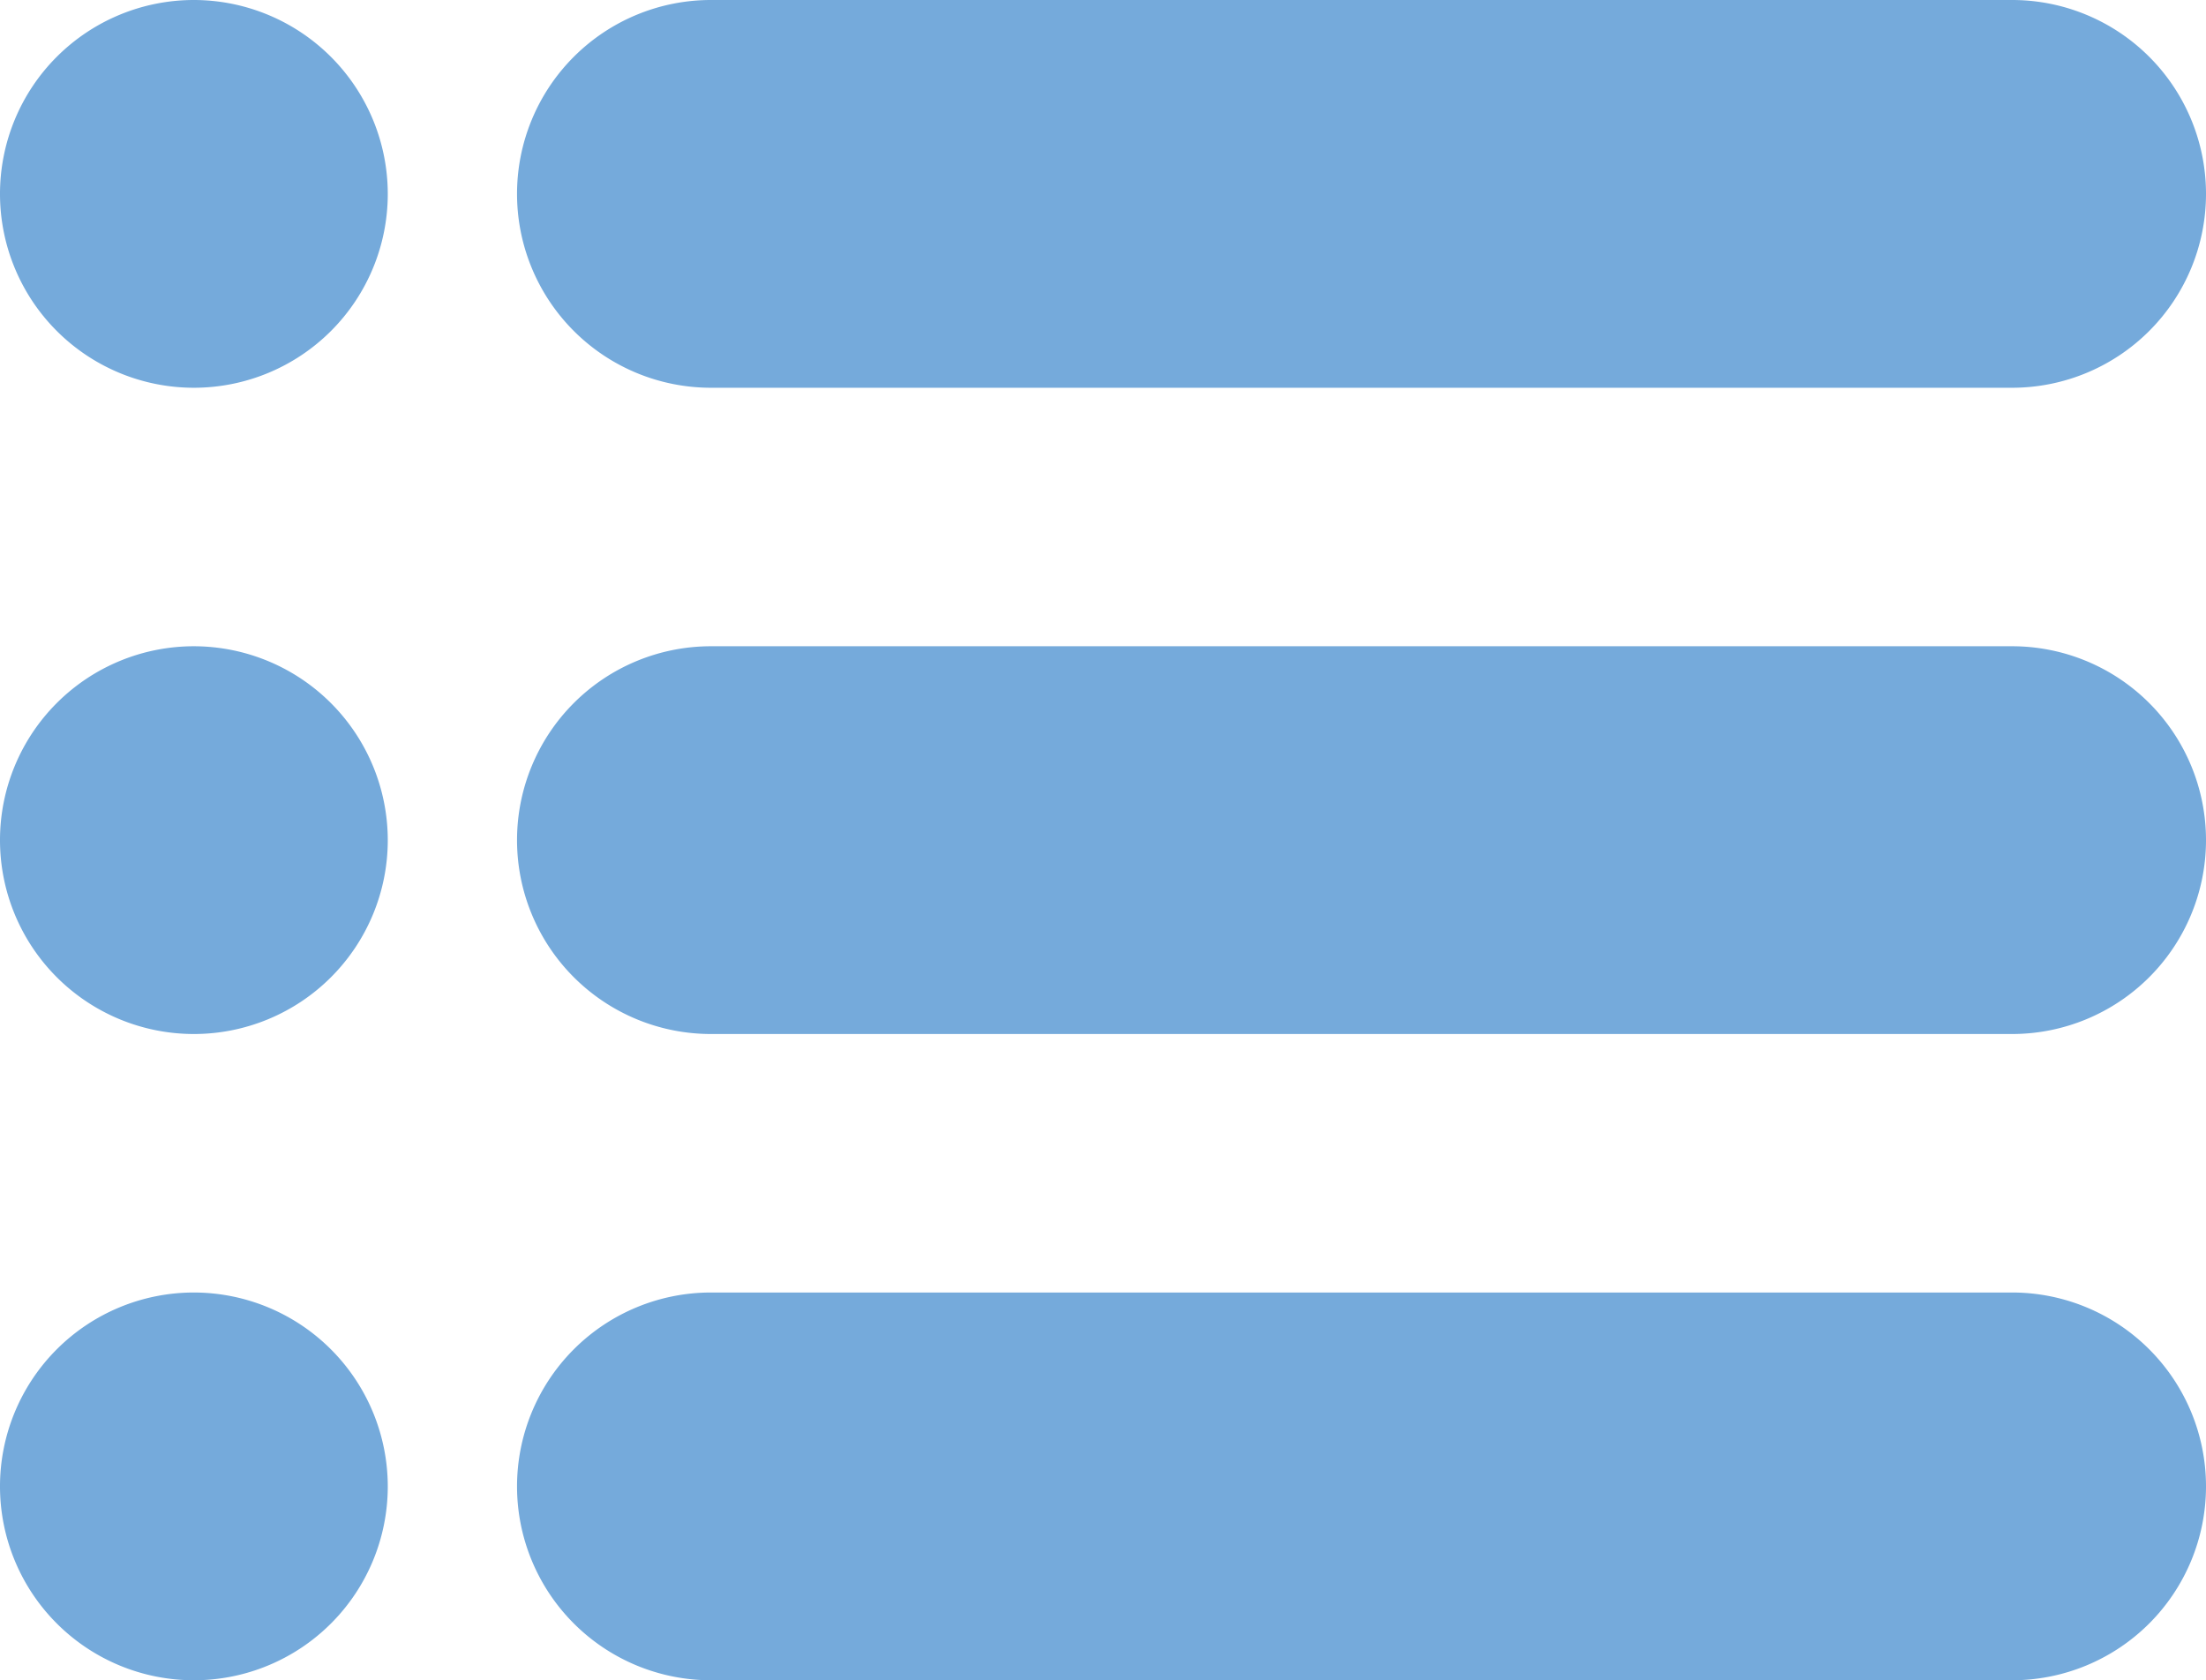 <svg xmlns="http://www.w3.org/2000/svg" width="512" height="390" viewBox="0 0 512 390">
  <g id="menu" transform="translate(0 -61)">
    <g id="Group_181" data-name="Group 181">
      <g id="Group_180" data-name="Group 180">
        <path id="Path_136" data-name="Path 136" d="M467,61H165a45,45,0,0,0,0,90H467a45,45,0,0,0,0-90Z" fill="#75aadb"/>
      </g>
    </g>
    <g id="Group_183" data-name="Group 183">
      <g id="Group_182" data-name="Group 182">
        <path id="Path_137" data-name="Path 137" d="M467,211H165a45,45,0,0,0,0,90H467a45,45,0,0,0,0-90Z" fill="#75aadb"/>
      </g>
    </g>
    <g id="Group_185" data-name="Group 185">
      <g id="Group_184" data-name="Group 184">
        <path id="Path_138" data-name="Path 138" d="M467,361H165a45,45,0,0,0,0,90H467a45,45,0,0,0,0-90Z" fill="#75aadb"/>
      </g>
    </g>
    <g id="Group_187" data-name="Group 187">
      <g id="Group_186" data-name="Group 186">
        <path id="Path_139" data-name="Path 139" d="M45,61a45,45,0,1,0,45,45A45.049,45.049,0,0,0,45,61Z" fill="#75aadb"/>
      </g>
    </g>
    <g id="Group_189" data-name="Group 189">
      <g id="Group_188" data-name="Group 188">
        <path id="Path_140" data-name="Path 140" d="M45,211a45,45,0,1,0,45,45A45.049,45.049,0,0,0,45,211Z" fill="#75aadb"/>
      </g>
    </g>
    <g id="Group_191" data-name="Group 191">
      <g id="Group_190" data-name="Group 190">
        <path id="Path_141" data-name="Path 141" d="M45,361a45,45,0,1,0,45,45A45.049,45.049,0,0,0,45,361Z" fill="#75aadb"/>
      </g>
    </g>
  </g>
</svg>
